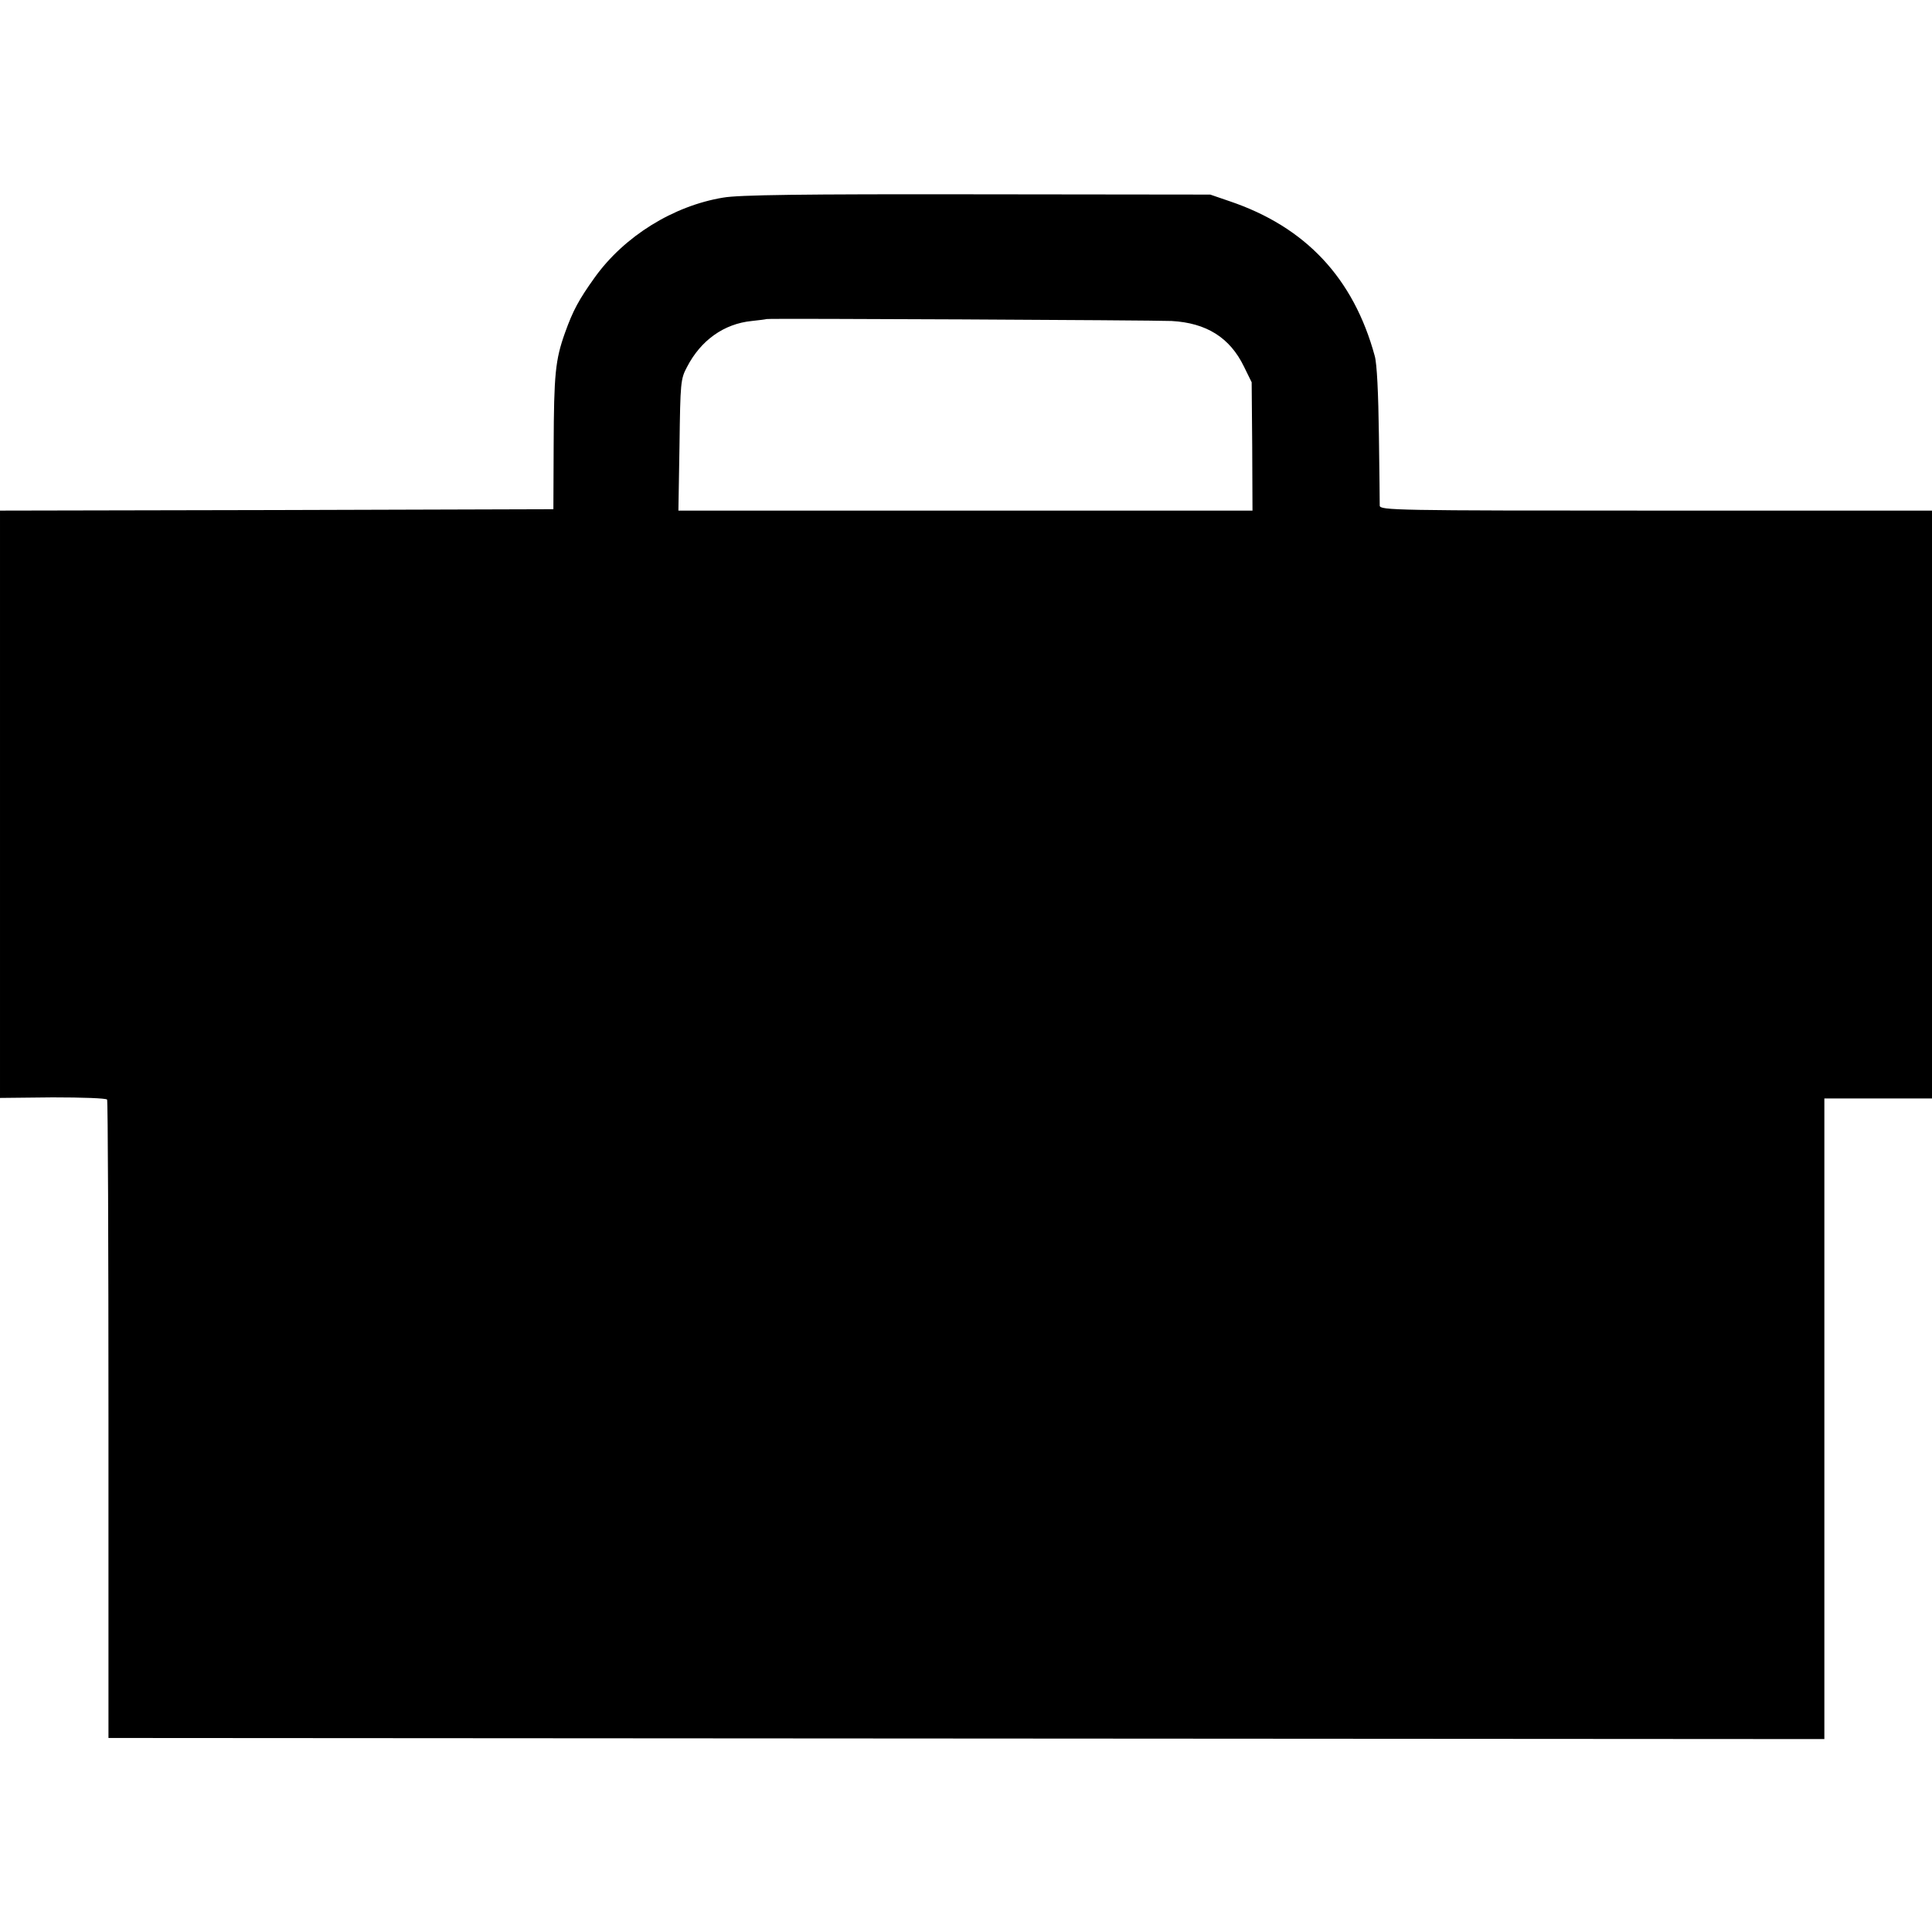 <?xml version="1.0" standalone="no"?>
<!DOCTYPE svg PUBLIC "-//W3C//DTD SVG 20010904//EN"
 "http://www.w3.org/TR/2001/REC-SVG-20010904/DTD/svg10.dtd">
<svg version="1.0" xmlns="http://www.w3.org/2000/svg"
 width="700pt" height="700pt" viewBox="0 0 700 700"
 preserveAspectRatio="xMidYMid meet">
<g transform="translate(0,700) scale(0.1,-0.1)"
fill="#000000" stroke="none">
<path d="M2620 6284 c-181 -30 -358 -140 -465 -289 -58 -81 -79 -120 -108
-201 -35 -98 -40 -150 -41 -409 l-1 -230 -1003 -3 -1002 -2 0 -1064 0 -1064
191 2 c107 0 193 -3 197 -8 3 -5 5 -528 5 -1161 l0 -1152 3109 -2 3108 -2 0
1161 0 1160 195 0 195 0 0 1065 0 1065 -1000 0 c-945 0 -1000 1 -1001 18 0 9
-1 125 -3 257 -2 150 -7 257 -15 285 -77 283 -251 468 -526 561 l-70 24 -845
1 c-634 1 -864 -2 -920 -12z m1625 -447 c126 -7 211 -60 262 -165 l28 -57 2
-232 1 -233 -1040 0 -1040 0 4 238 c3 226 4 239 27 282 50 97 134 157 235 167
28 3 52 6 53 7 4 3 1398 -4 1468 -7z"/>
</g>
</svg>
